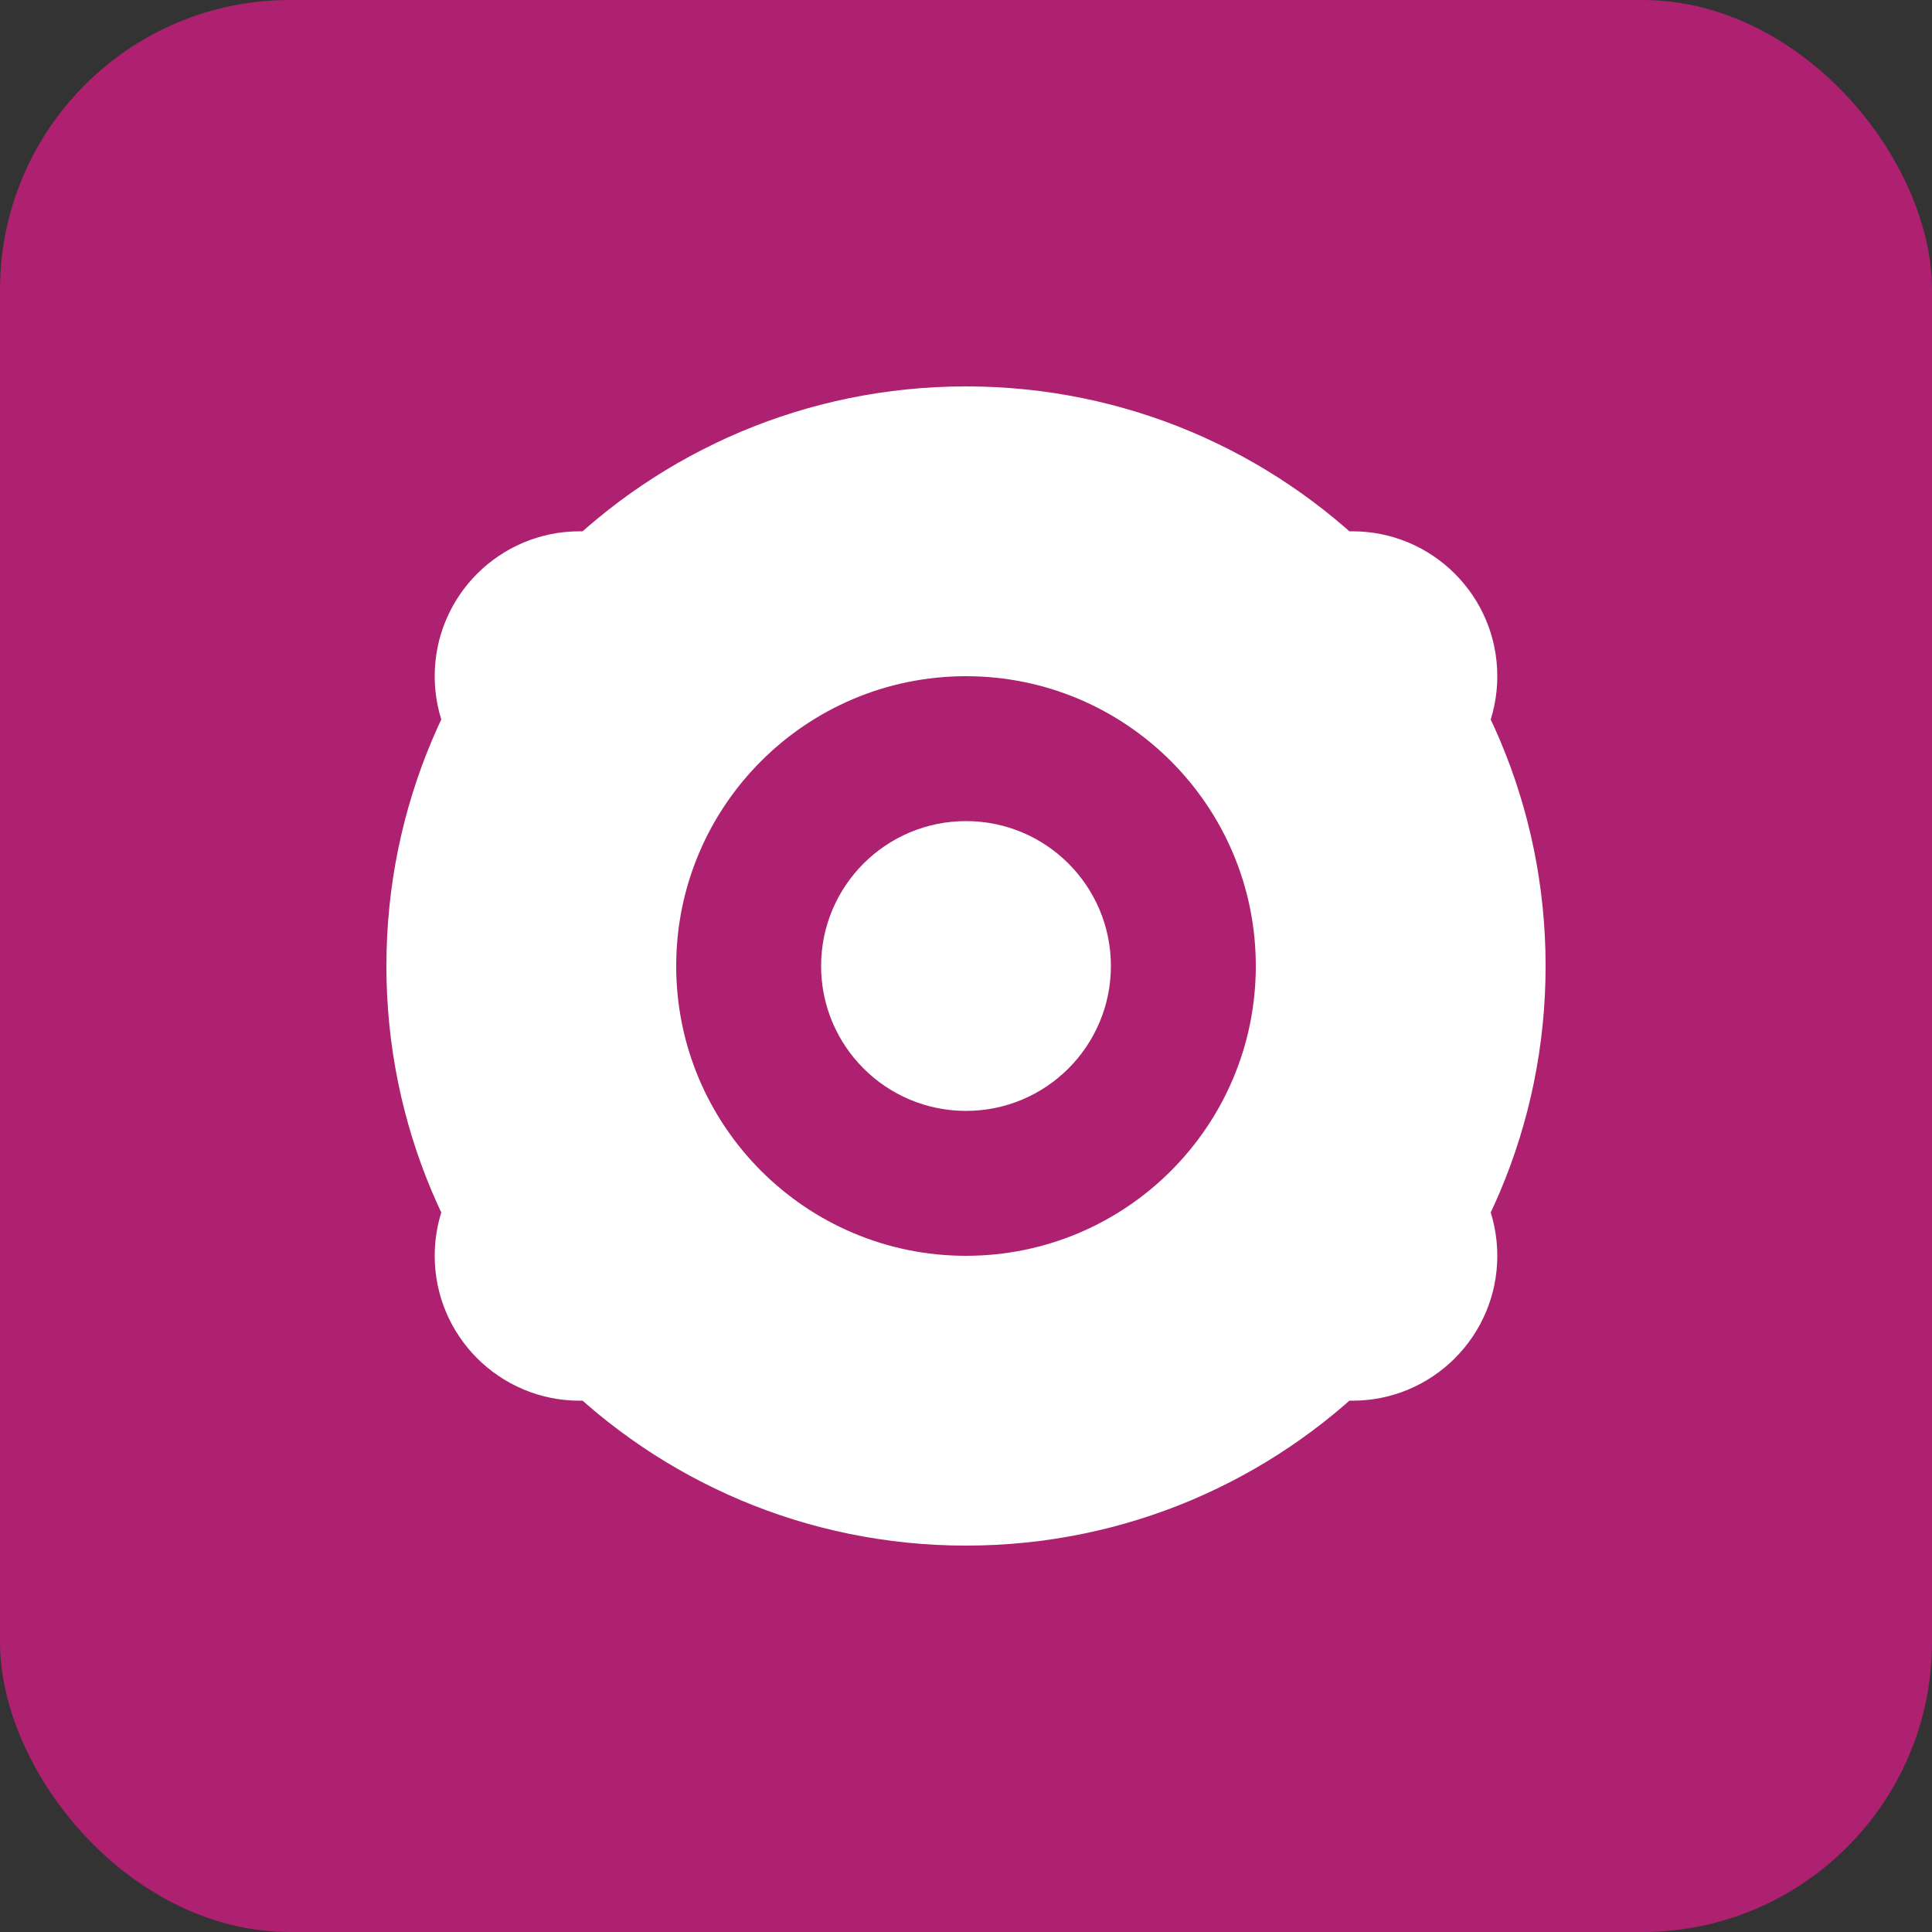 <svg xmlns="http://www.w3.org/2000/svg" viewBox="0 0 100 100" width="100" height="100">
  <rect x="0" y="0" width="100" height="100" fill="#333333" stroke="none"/>
  <rect width="100" height="100" rx="15" fill="#ae2070"/>
  <path d="M50 20c-16.57 0-30 13.43-30 30s13.43 30 30 30 30-13.43 30-30-13.43-30-30-30zm0 45c-8.28 0-15-6.72-15-15s6.72-15 15-15 15 6.72 15 15-6.72 15-15 15z" fill="#fff"/>
  <circle cx="50" cy="50" r="7.5" fill="#fff"/>
  <circle cx="70" cy="35" r="7.5" fill="#fff"/>
  <circle cx="30" cy="35" r="7.5" fill="#fff"/>
  <circle cx="30" cy="65" r="7.5" fill="#fff"/>
  <circle cx="70" cy="65" r="7.5" fill="#fff"/>
</svg>